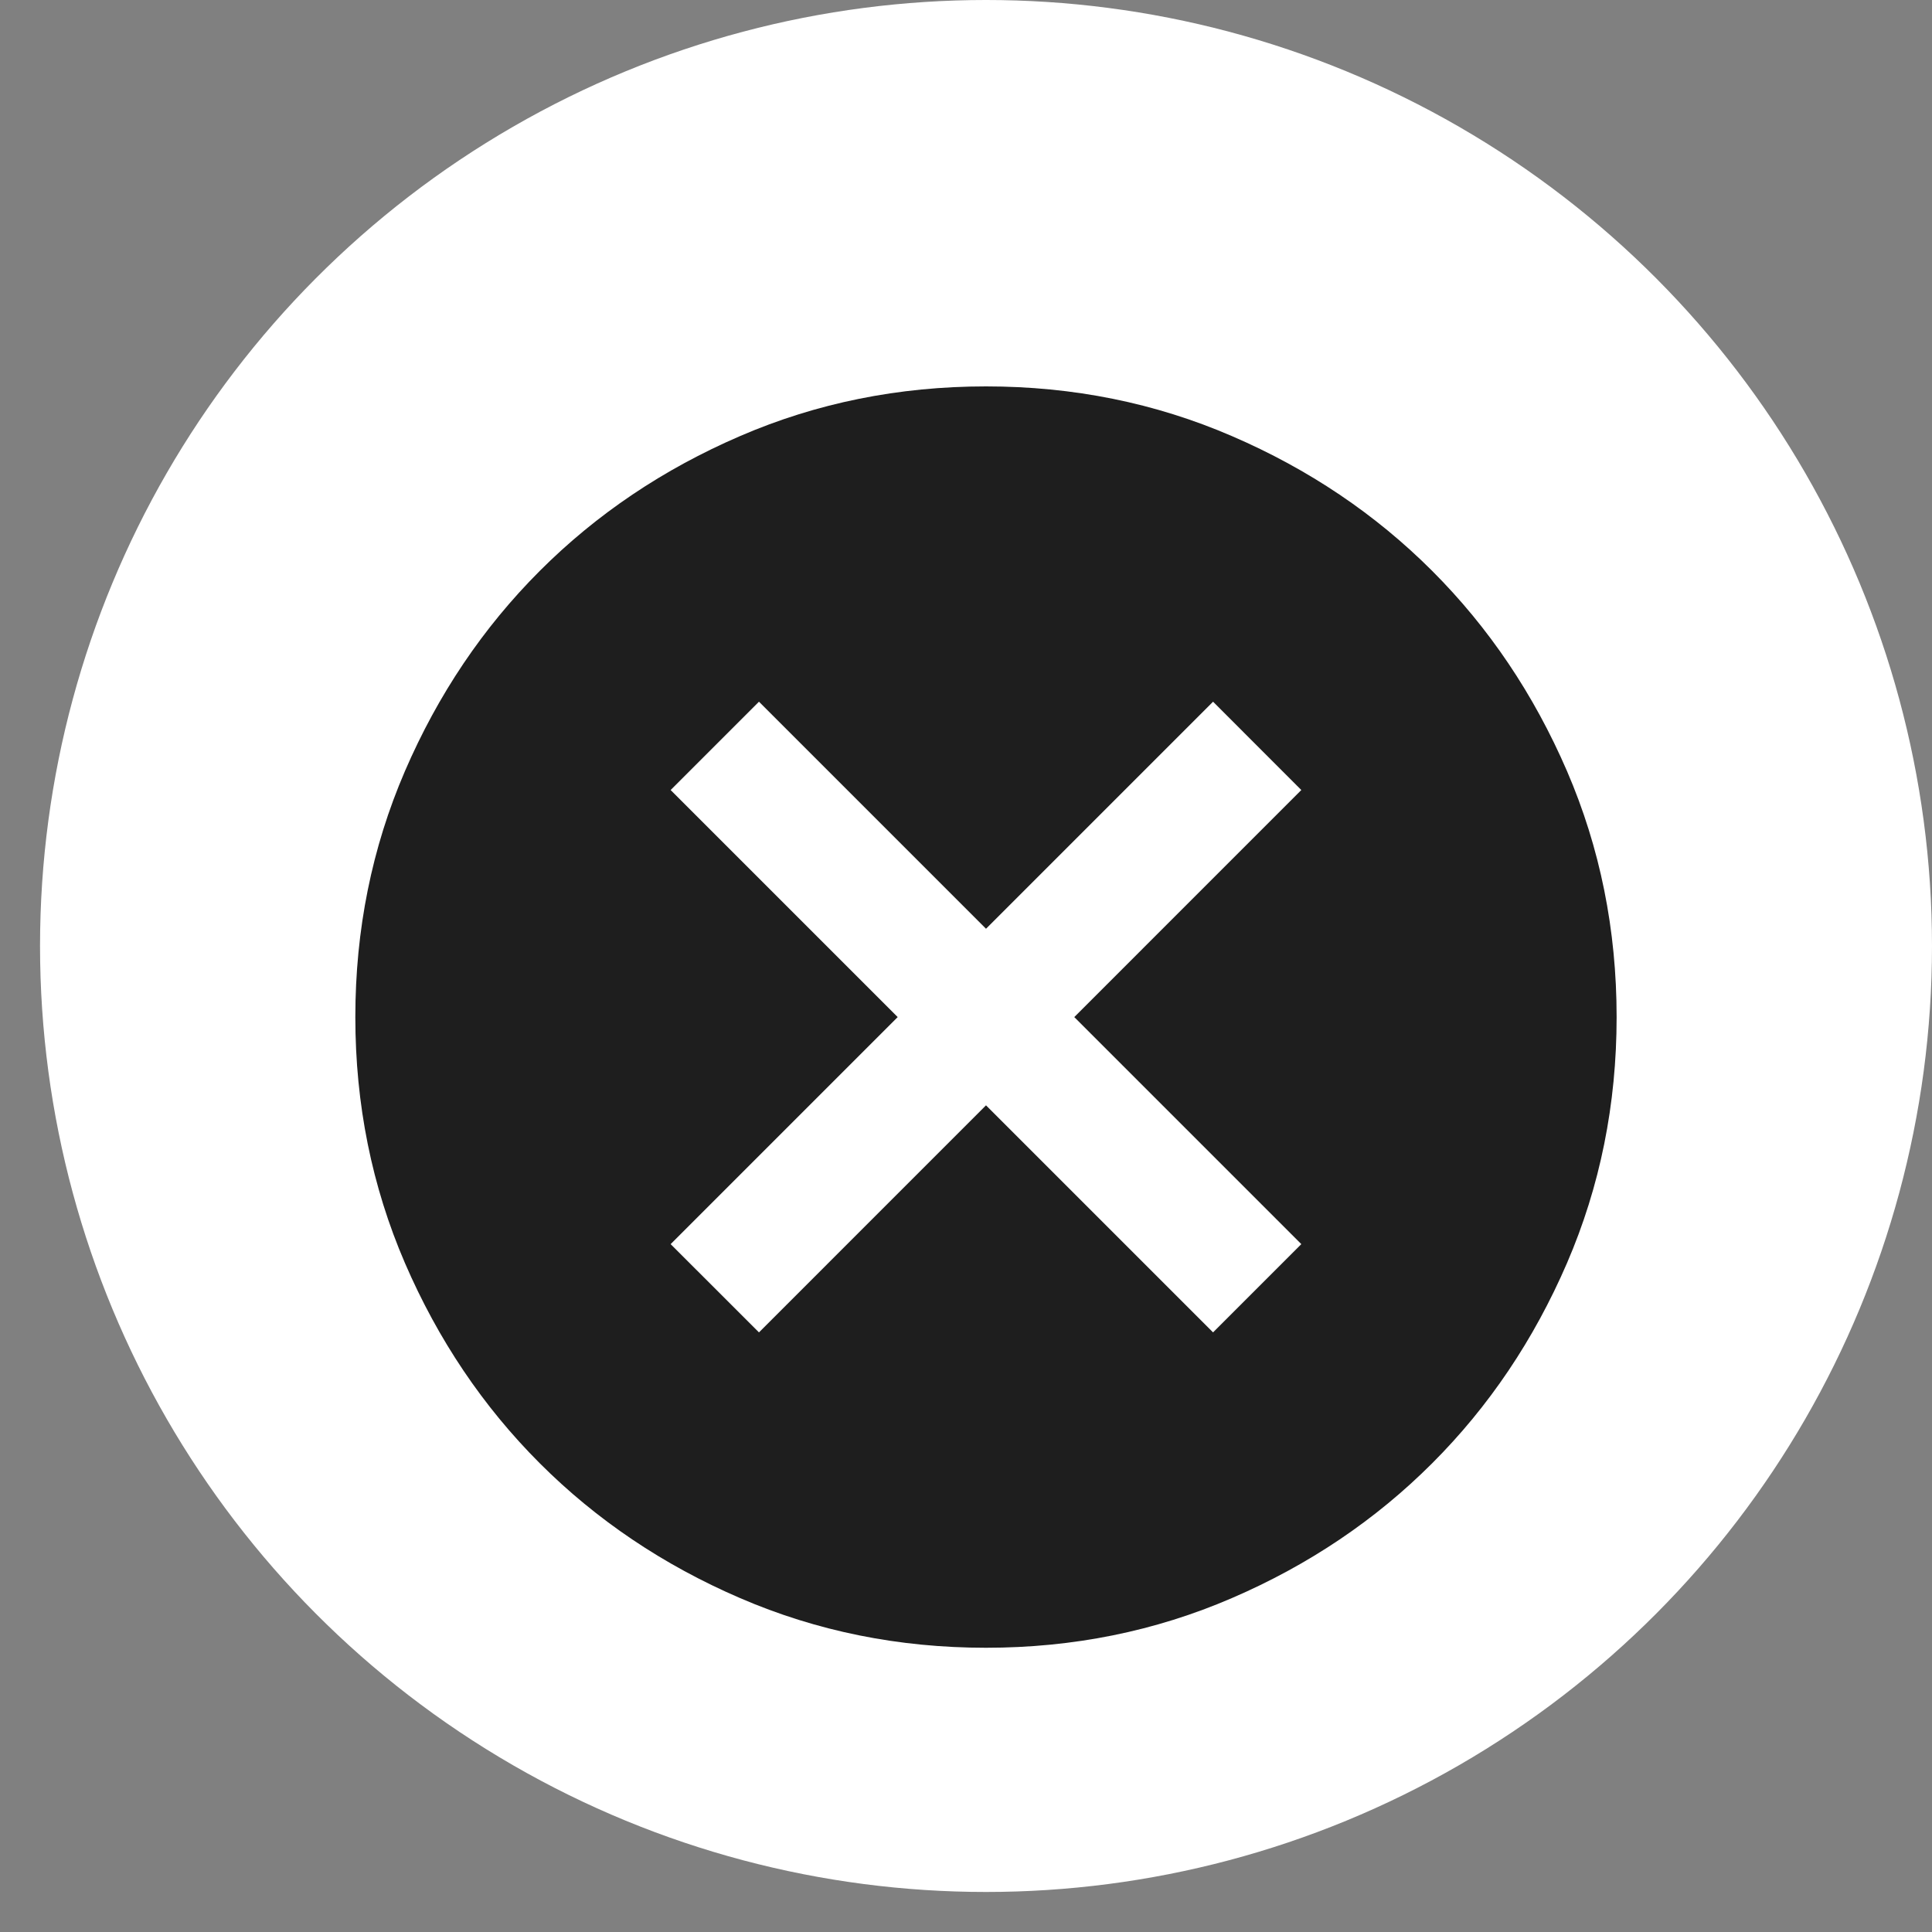<svg width="25" height="25" viewBox="0 0 25 25" fill="none" xmlns="http://www.w3.org/2000/svg">
<rect x="0" y="0" width="25" height="25" fill="#808080" stroke="none"/>
<circle cx="12.759" cy="12.241" r="12.241" fill="white"/>
<mask id="mask0_754_87" style="mask-type:alpha" maskUnits="userSpaceOnUse" x="2" y="2" width="21" height="21">
<rect x="2.966" y="2.448" width="19.586" height="19.586" fill="#D9D9D9"/>
</mask>
<g mask="url(#mask0_754_87)">
<path d="M9.821 17.241L12.759 14.303L15.697 17.241L16.839 16.099L13.901 13.161L16.839 10.223L15.697 9.08L12.759 12.018L9.821 9.08L8.678 10.223L11.616 13.161L8.678 16.099L9.821 17.241ZM12.759 21.322C11.63 21.322 10.569 21.108 9.576 20.679C8.583 20.251 7.719 19.669 6.985 18.935C6.25 18.2 5.669 17.337 5.24 16.344C4.812 15.351 4.598 14.29 4.598 13.161C4.598 12.032 4.812 10.971 5.24 9.978C5.669 8.985 6.25 8.122 6.985 7.387C7.719 6.653 8.583 6.071 9.576 5.643C10.569 5.214 11.63 5 12.759 5C13.887 5 14.948 5.214 15.941 5.643C16.934 6.071 17.798 6.653 18.532 7.387C19.267 8.122 19.848 8.985 20.277 9.978C20.705 10.971 20.919 12.032 20.919 13.161C20.919 14.29 20.705 15.351 20.277 16.344C19.848 17.337 19.267 18.2 18.532 18.935C17.798 19.669 16.934 20.251 15.941 20.679C14.948 21.108 13.887 21.322 12.759 21.322Z" fill="#1E1E1E"/>
</g>
</svg>
